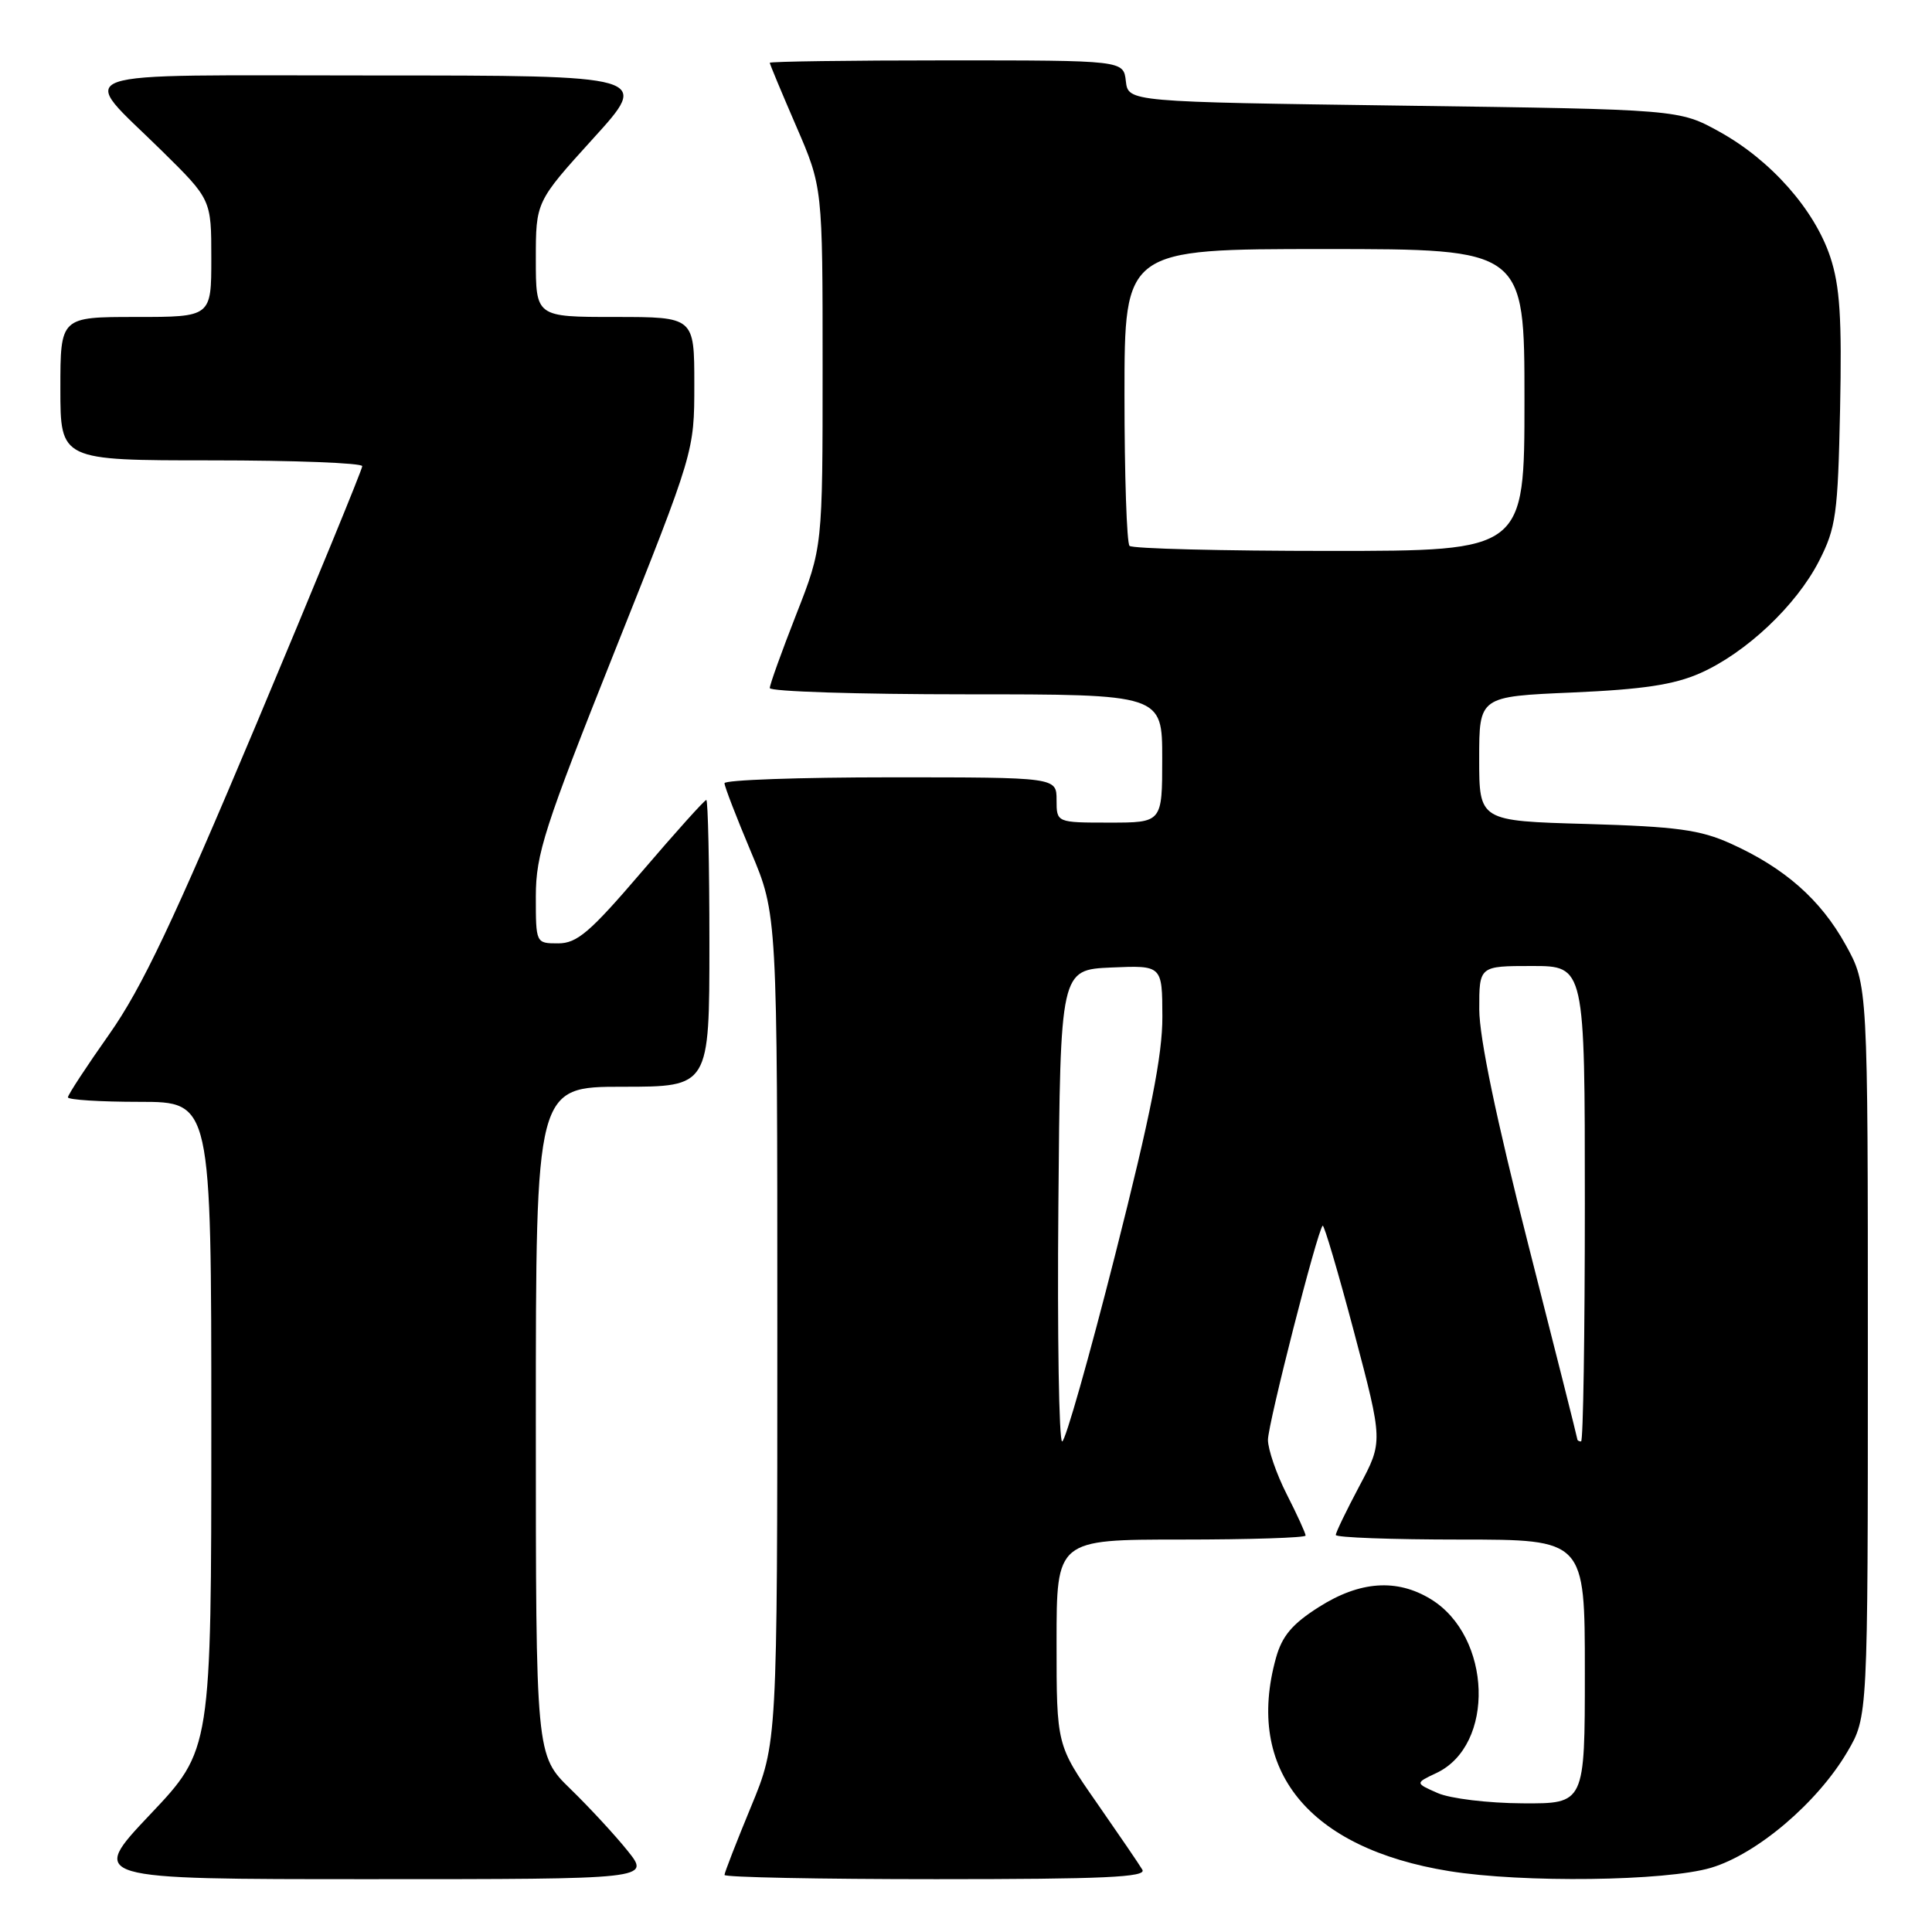 <?xml version="1.0" encoding="UTF-8" standalone="no"?>
<!DOCTYPE svg PUBLIC "-//W3C//DTD SVG 1.1//EN" "http://www.w3.org/Graphics/SVG/1.1/DTD/svg11.dtd" >
<svg xmlns="http://www.w3.org/2000/svg" xmlns:xlink="http://www.w3.org/1999/xlink" version="1.1" viewBox="0 0 256 256">
 <g >
 <path fill="currentColor"
d=" M 83.17 245.25 C 81.52 243.19 78.10 239.49 75.58 237.04 C 71.00 232.58 71.00 232.58 71.00 188.29 C 71.00 144.00 71.00 144.00 82.50 144.00 C 94.00 144.00 94.00 144.00 94.00 125.00 C 94.00 114.55 93.81 106.00 93.59 106.00 C 93.36 106.00 89.52 110.27 85.05 115.50 C 78.18 123.53 76.47 125.00 73.96 125.00 C 71.00 125.00 71.00 125.00 71.00 118.75 C 71.01 113.16 72.11 109.73 81.50 86.17 C 92.00 59.84 92.00 59.84 92.00 50.92 C 92.00 42.00 92.00 42.00 81.50 42.00 C 71.00 42.00 71.00 42.00 71.00 34.36 C 71.00 26.73 71.00 26.73 78.59 18.36 C 86.19 10.00 86.19 10.00 49.56 10.00 C 7.51 10.00 10.30 9.01 21.43 19.97 C 28.00 26.44 28.00 26.44 28.00 34.22 C 28.00 42.00 28.00 42.00 18.00 42.00 C 8.00 42.00 8.00 42.00 8.00 51.50 C 8.00 61.00 8.00 61.00 28.00 61.00 C 39.00 61.00 48.00 61.35 48.00 61.77 C 48.00 62.20 41.69 77.55 33.99 95.89 C 22.97 122.10 18.80 130.90 14.49 137.02 C 11.47 141.30 9.00 145.07 9.00 145.40 C 9.00 145.73 13.28 146.00 18.50 146.00 C 28.00 146.00 28.00 146.00 28.00 188.93 C 28.00 231.87 28.00 231.87 19.89 240.43 C 11.78 249.00 11.78 249.00 48.98 249.00 C 86.17 249.00 86.17 249.00 83.17 245.25 Z  M 151.37 247.75 C 150.97 247.06 148.24 243.07 145.32 238.87 C 140.00 231.24 140.00 231.24 140.00 217.62 C 140.00 204.00 140.00 204.00 156.50 204.00 C 165.57 204.00 173.00 203.76 173.00 203.47 C 173.00 203.17 171.88 200.71 170.50 198.00 C 169.12 195.29 168.01 192.04 168.01 190.78 C 168.03 188.63 174.53 163.13 175.26 162.41 C 175.44 162.23 177.32 168.59 179.43 176.55 C 183.26 191.03 183.26 191.03 180.13 196.90 C 178.41 200.14 177.00 203.05 177.00 203.39 C 177.00 203.73 184.43 204.00 193.50 204.00 C 210.00 204.00 210.00 204.00 210.00 221.50 C 210.00 239.00 210.00 239.00 201.75 238.95 C 197.20 238.93 192.15 238.32 190.50 237.59 C 187.50 236.27 187.50 236.27 190.32 234.94 C 198.15 231.26 197.68 216.83 189.58 211.89 C 185.09 209.15 180.19 209.49 174.76 212.94 C 171.22 215.18 169.88 216.78 169.07 219.69 C 164.95 234.54 173.37 244.91 192.01 247.93 C 201.76 249.51 220.72 249.27 226.72 247.49 C 232.80 245.68 240.82 238.87 244.78 232.13 C 247.50 227.50 247.50 227.50 247.50 179.00 C 247.50 130.50 247.50 130.50 244.55 125.18 C 241.24 119.20 236.47 115.00 229.33 111.78 C 225.28 109.95 222.18 109.53 210.25 109.18 C 196.00 108.78 196.00 108.78 196.00 100.53 C 196.00 92.29 196.00 92.29 208.35 91.76 C 217.71 91.35 221.81 90.73 225.28 89.20 C 231.37 86.50 238.02 80.23 241.04 74.32 C 243.28 69.93 243.53 68.13 243.82 54.22 C 244.07 42.14 243.80 37.92 242.52 34.05 C 240.43 27.77 234.65 21.23 227.86 17.47 C 222.50 14.50 222.50 14.50 186.00 14.00 C 149.50 13.50 149.50 13.50 149.18 10.75 C 148.87 8.00 148.87 8.00 125.43 8.00 C 112.55 8.00 102.00 8.15 102.00 8.32 C 102.00 8.50 103.58 12.28 105.50 16.72 C 109.00 24.80 109.00 24.80 109.00 48.66 C 109.00 72.51 109.00 72.51 105.50 81.43 C 103.58 86.33 102.00 90.72 102.00 91.17 C 102.00 91.63 113.70 92.00 128.00 92.00 C 154.00 92.00 154.00 92.00 154.00 100.50 C 154.00 109.00 154.00 109.00 147.00 109.00 C 140.00 109.00 140.00 109.00 140.00 106.00 C 140.00 103.00 140.00 103.00 118.00 103.00 C 105.90 103.00 96.00 103.35 96.00 103.78 C 96.00 104.21 97.58 108.30 99.50 112.86 C 103.00 121.16 103.00 121.16 103.00 176.07 C 103.00 230.98 103.00 230.98 99.50 239.43 C 97.58 244.08 96.00 248.14 96.00 248.44 C 96.00 248.75 108.63 249.00 124.06 249.00 C 146.24 249.00 151.96 248.74 151.37 247.75 Z  M 140.24 159.75 C 140.50 128.50 140.50 128.50 147.25 128.20 C 154.00 127.91 154.00 127.91 154.02 134.70 C 154.04 139.80 152.48 147.68 147.77 166.25 C 144.32 179.85 141.16 190.99 140.74 191.00 C 140.32 191.00 140.09 176.94 140.24 159.75 Z  M 209.00 190.69 C 209.00 190.53 206.08 178.94 202.51 164.94 C 198.27 148.30 196.02 137.51 196.01 133.75 C 196.00 128.00 196.00 128.00 203.00 128.00 C 210.00 128.00 210.00 128.00 210.00 159.50 C 210.00 176.82 209.78 191.00 209.50 191.00 C 209.22 191.00 209.00 190.86 209.00 190.69 Z  M 149.67 72.33 C 149.30 71.97 149.00 62.97 149.00 52.33 C 149.00 33.00 149.00 33.00 175.50 33.00 C 202.00 33.00 202.00 33.00 202.00 53.00 C 202.00 73.00 202.00 73.00 176.17 73.00 C 161.96 73.00 150.03 72.70 149.67 72.33 Z "/>
</g>
</svg>